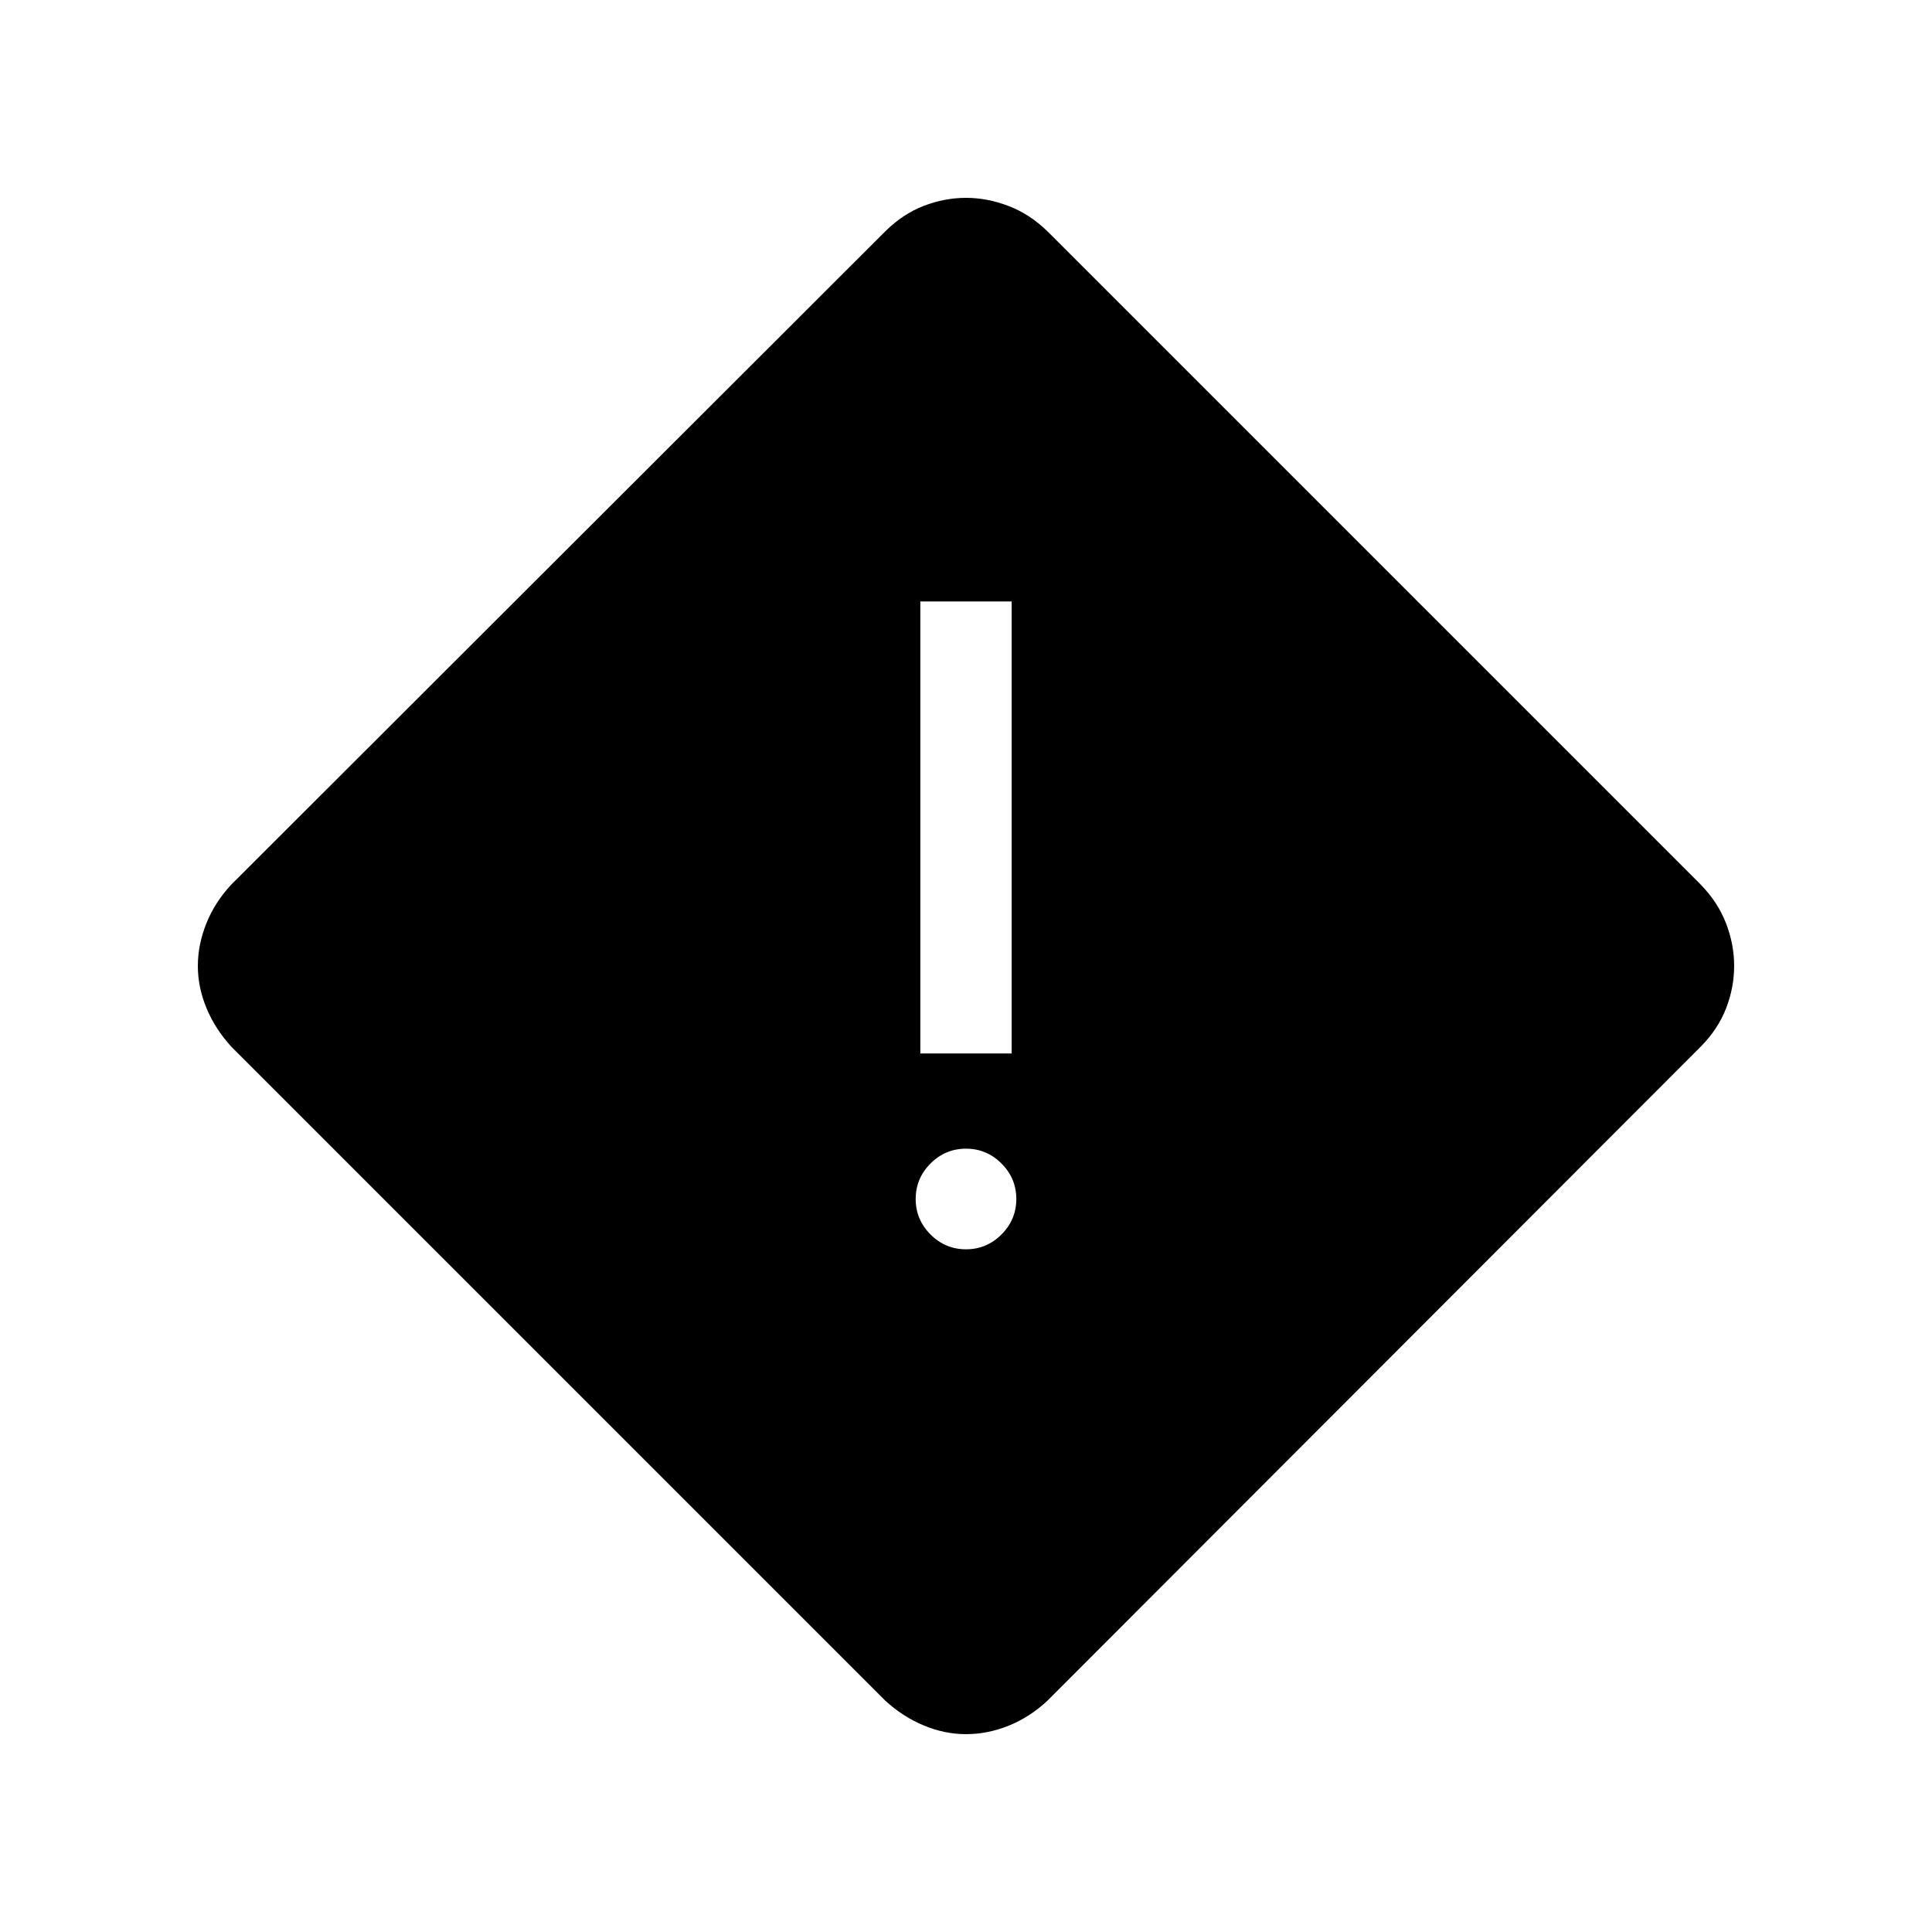 <svg xmlns="http://www.w3.org/2000/svg" width="48" height="48" viewBox="0 -960 960 960"><path d="M480-98.31q-10.62 0-20.99-4.32t-19.09-12.3L114.93-439.92q-7.98-8.72-12.3-19.09T98.31-480q0-10.62 4.24-21.19 4.24-10.57 12.38-19.27l324.99-324.61q8.72-8.64 19.09-12.63t20.99-3.99q10.62 0 21.19 4.06 10.57 4.07 19.27 12.56l324.61 324.61q8.49 8.7 12.56 19.18 4.06 10.48 4.06 21.28 0 10.62-3.99 20.99t-12.63 19.09L520.46-114.93q-8.7 8.14-19.18 12.38T480-98.31Zm-22.69-338.23h45.38v-224.61h-45.38v224.61ZM480-339.23q10.27 0 17.63-7.37 7.37-7.36 7.37-17.63t-7.37-17.64q-7.36-7.36-17.63-7.36t-17.63 7.36Q455-374.5 455-364.23t7.37 17.63q7.36 7.37 17.63 7.37Z"/></svg>